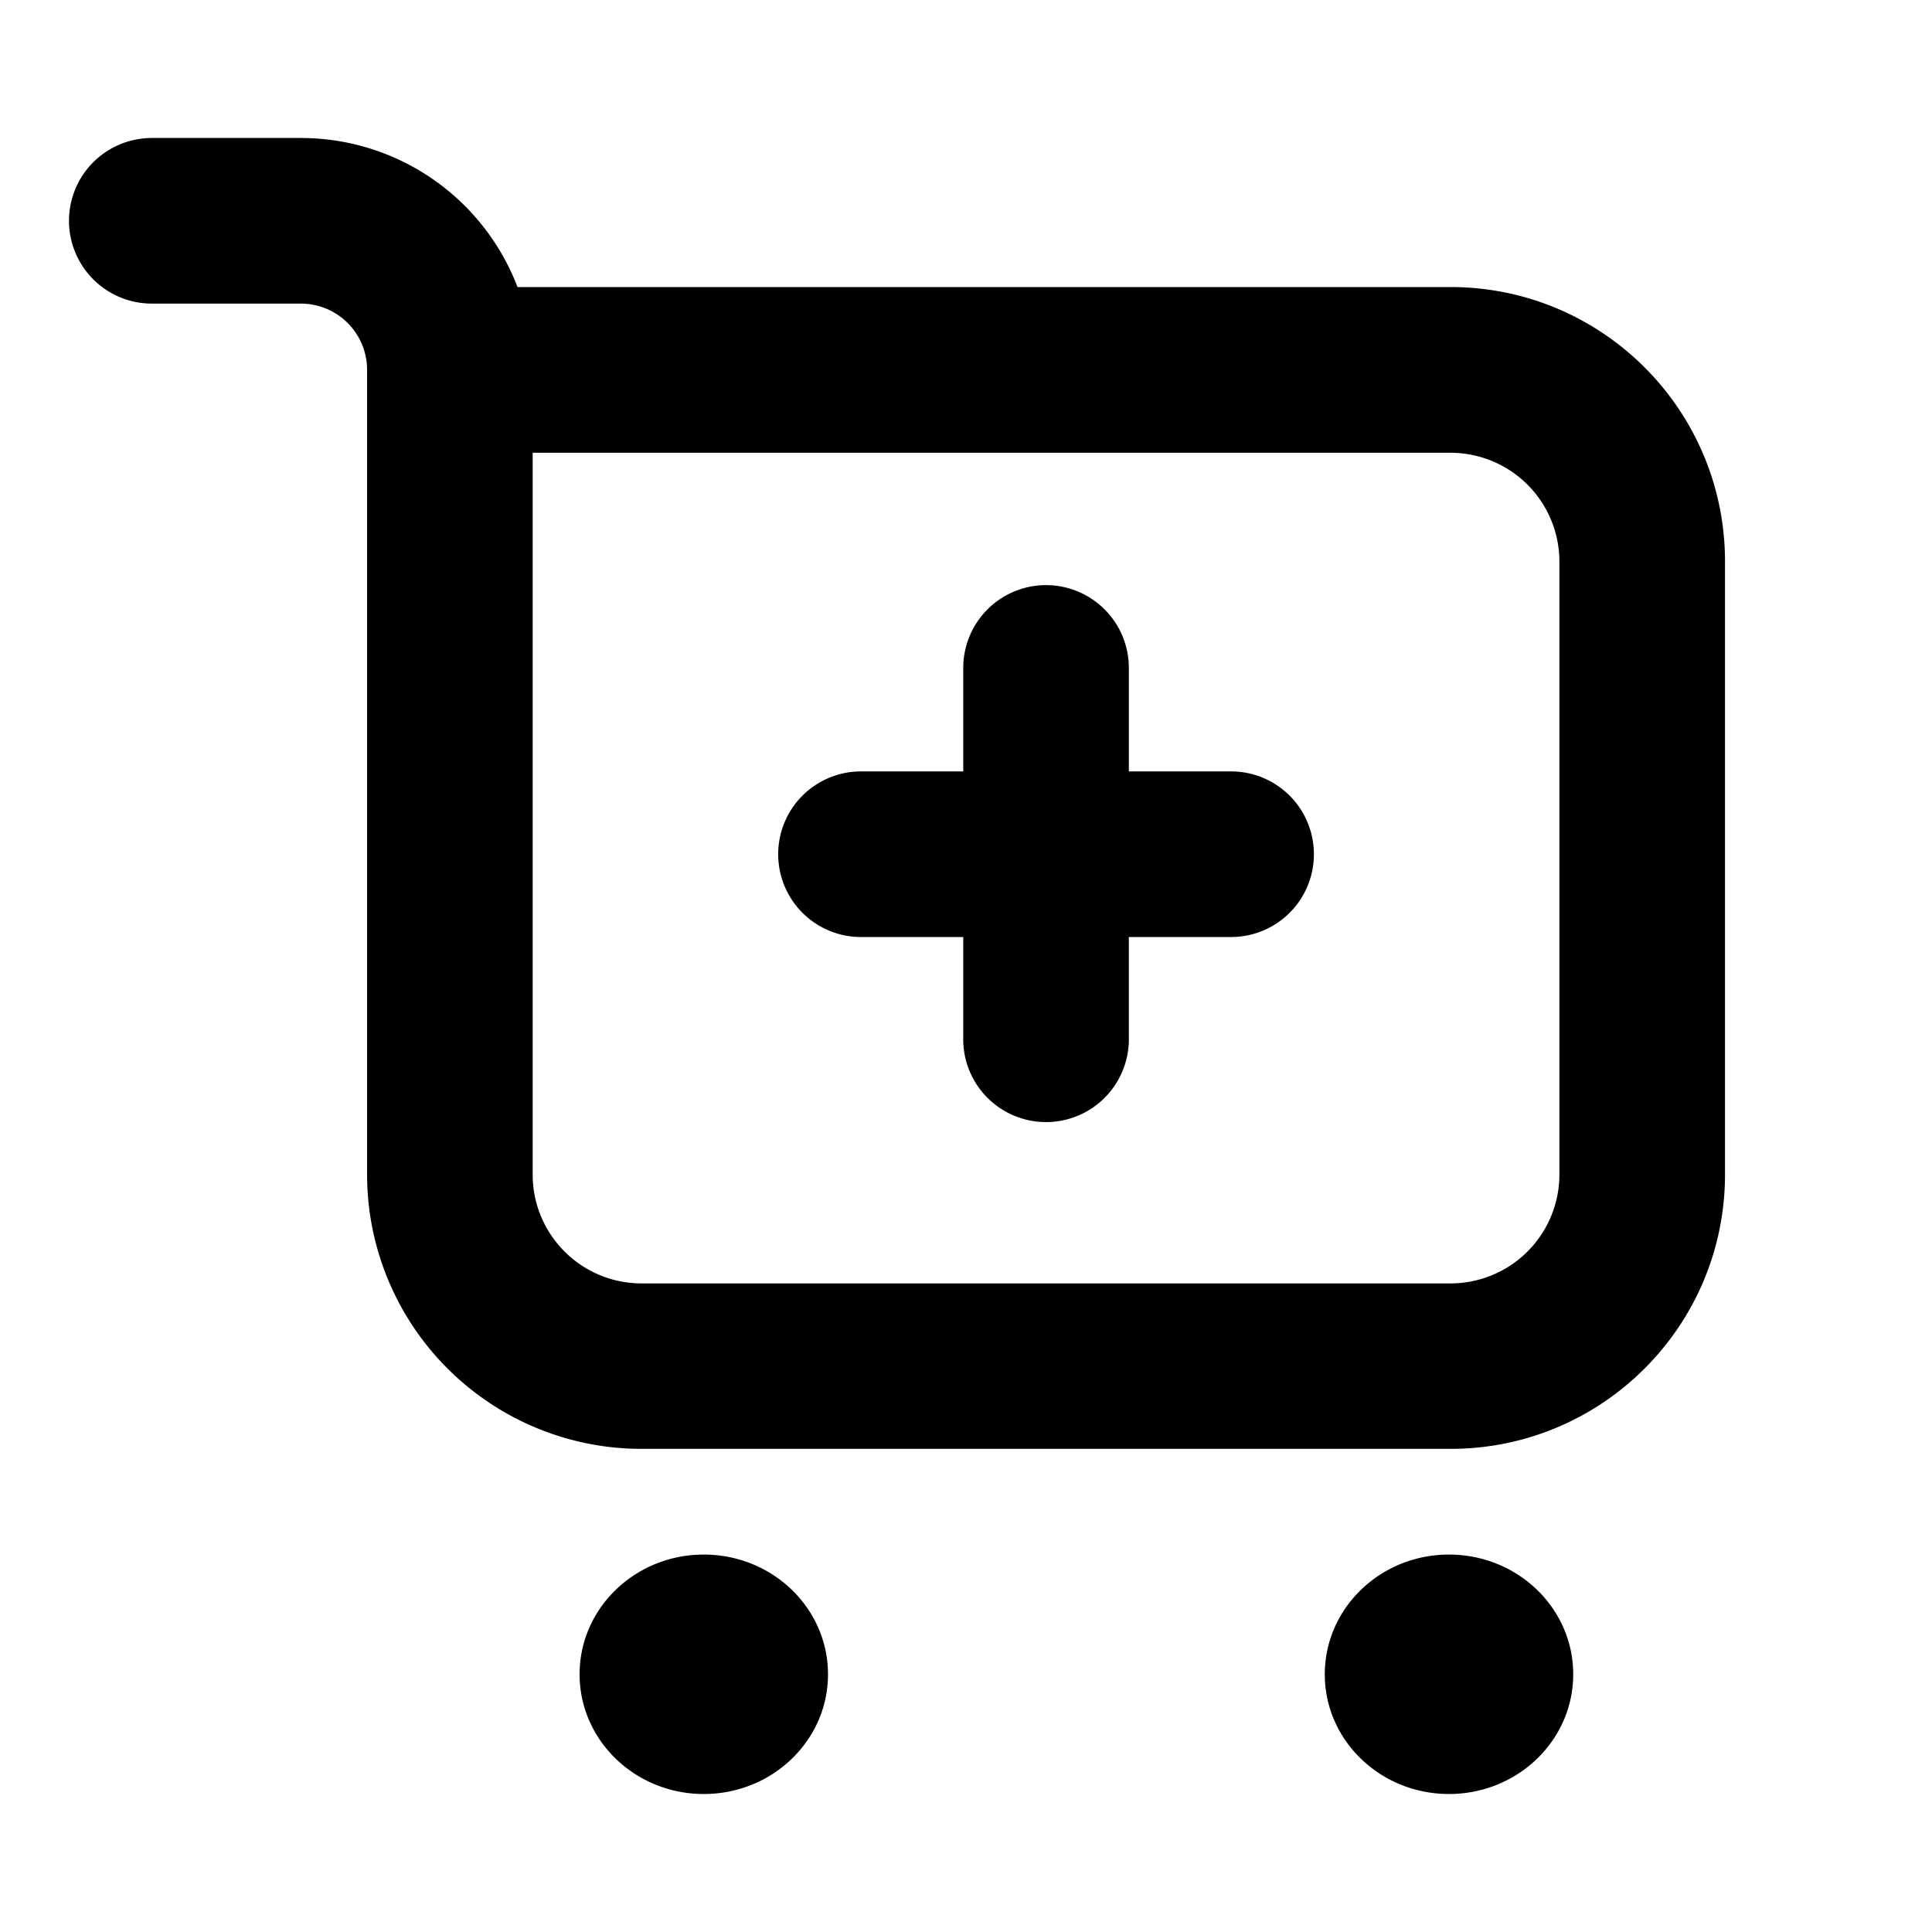 <svg xmlns="http://www.w3.org/2000/svg" viewBox="0 0 1024 1024"><path fill="undefined" d="M554.42 310.13a43.89 43.89 0 0 1 43.89 43.88v54.86h54.86a43.89 43.89 0 0 1 0 87.77h-54.86v54.86a43.89 43.89 0 0 1-87.77 0v-54.86h-54.86a43.89 43.89 0 0 1 0-87.77h54.86v-54.86a43.89 43.89 0 0 1 43.88-43.88z"/><path fill="undefined" d="M36.57 117.03a43.89 43.89 0 0 1 43.89-43.89h78.99a122.88 122.88 0 0 1 114.84 79h494.51c80.38 0 145.48 65.1 145.49 145.48v324.83c0 80.38-65.1 145.48-145.49 145.48h-428.69a145.48 145.48 0 0 1-145.55-145.41v-426.5a35.11 35.11 0 0 0-35.11-35.11h-78.99a43.89 43.89 0 0 1-43.89-43.88z m245.76 122.88v382.61c0 31.89 25.82 57.71 57.71 57.71h428.76a57.71 57.71 0 0 0 57.71-57.71v-324.83a57.71 57.71 0 0 0-57.71-57.71h-486.47z m90.7 710.95c36.35 0 65.83-28.38 65.83-63.42 0-35.11-29.48-63.49-65.83-63.49s-65.83 28.38-65.83 63.42c0 35.11 29.48 63.49 65.83 63.49z m460.8-63.42c0 35.04-29.48 63.41-65.83 63.42s-65.83-28.38-65.83-63.42c0-35.11 29.48-63.49 65.83-63.49s65.83 28.38 65.83 63.42z"/></svg>